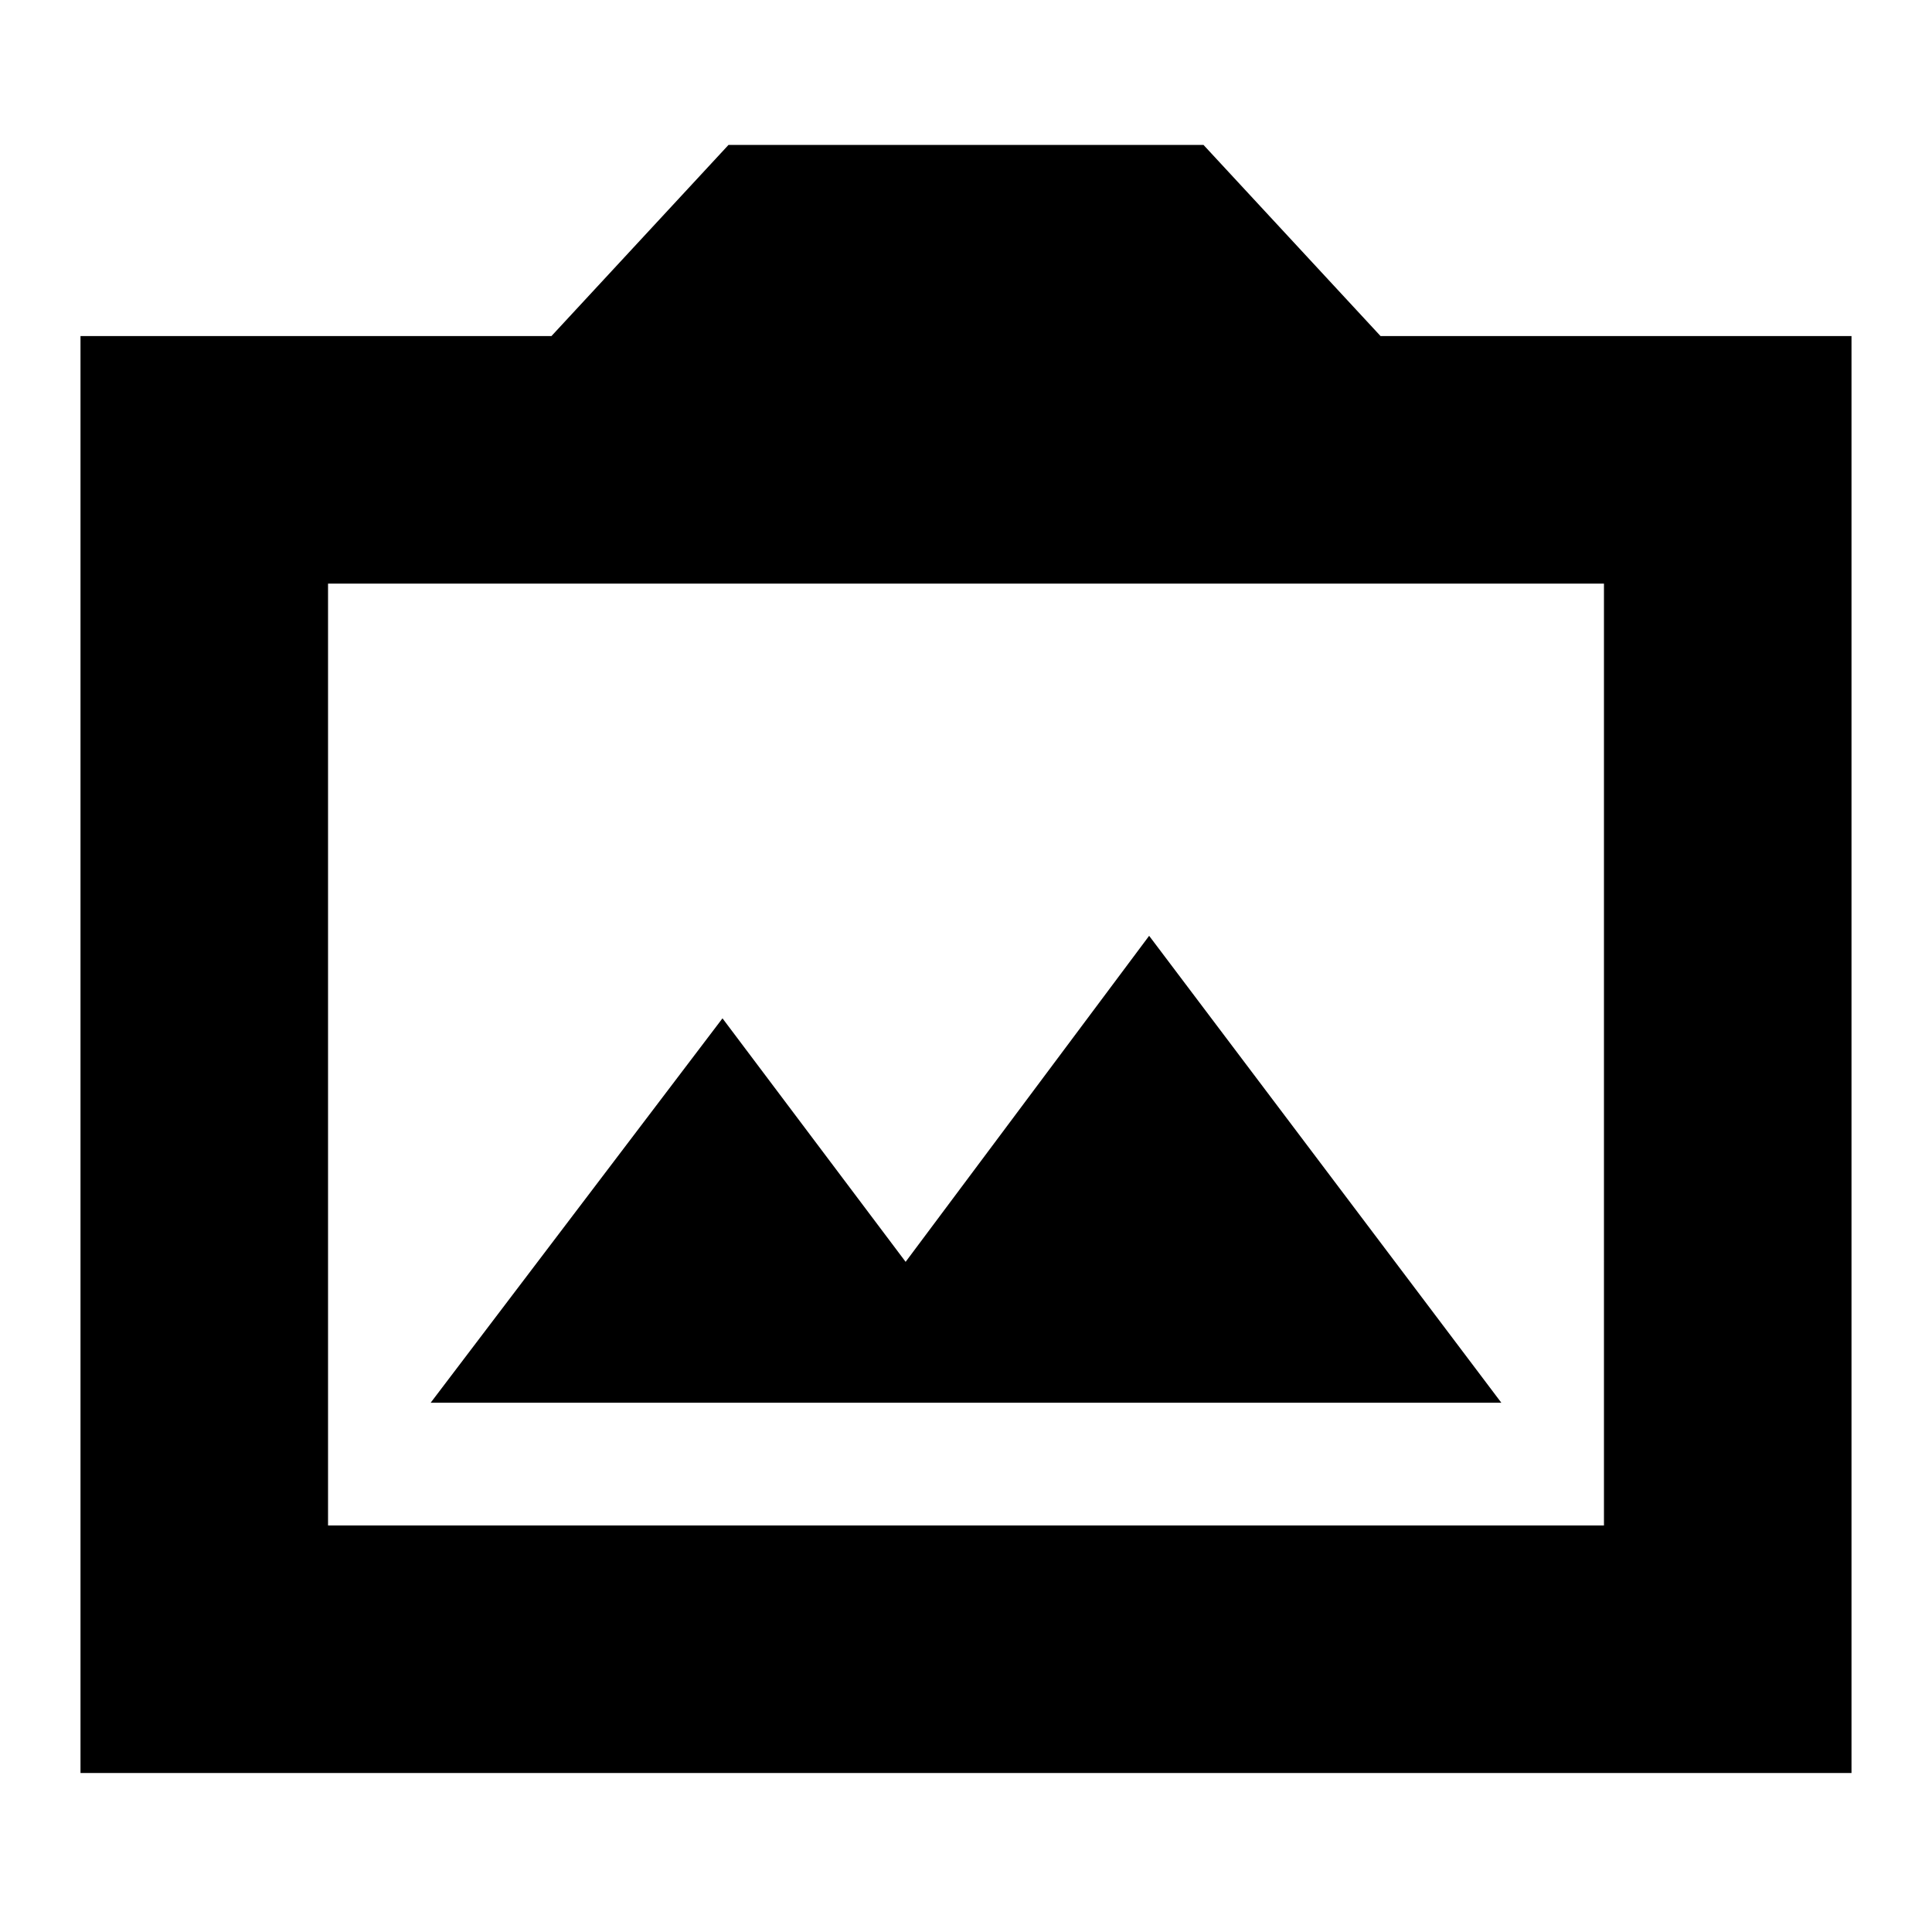 <svg xmlns="http://www.w3.org/2000/svg" height="24" width="24"><path d="M5.35 17.425h13.3l-4.375-5.8-3.025 4.05-2.275-3.025ZM1 22.025V4.175h5.85L9.05 1.8h5.9l2.2 2.375H23v17.85Zm3.075-3.075h15.85V7.25H4.075ZM12 13.1Z"/></svg>
